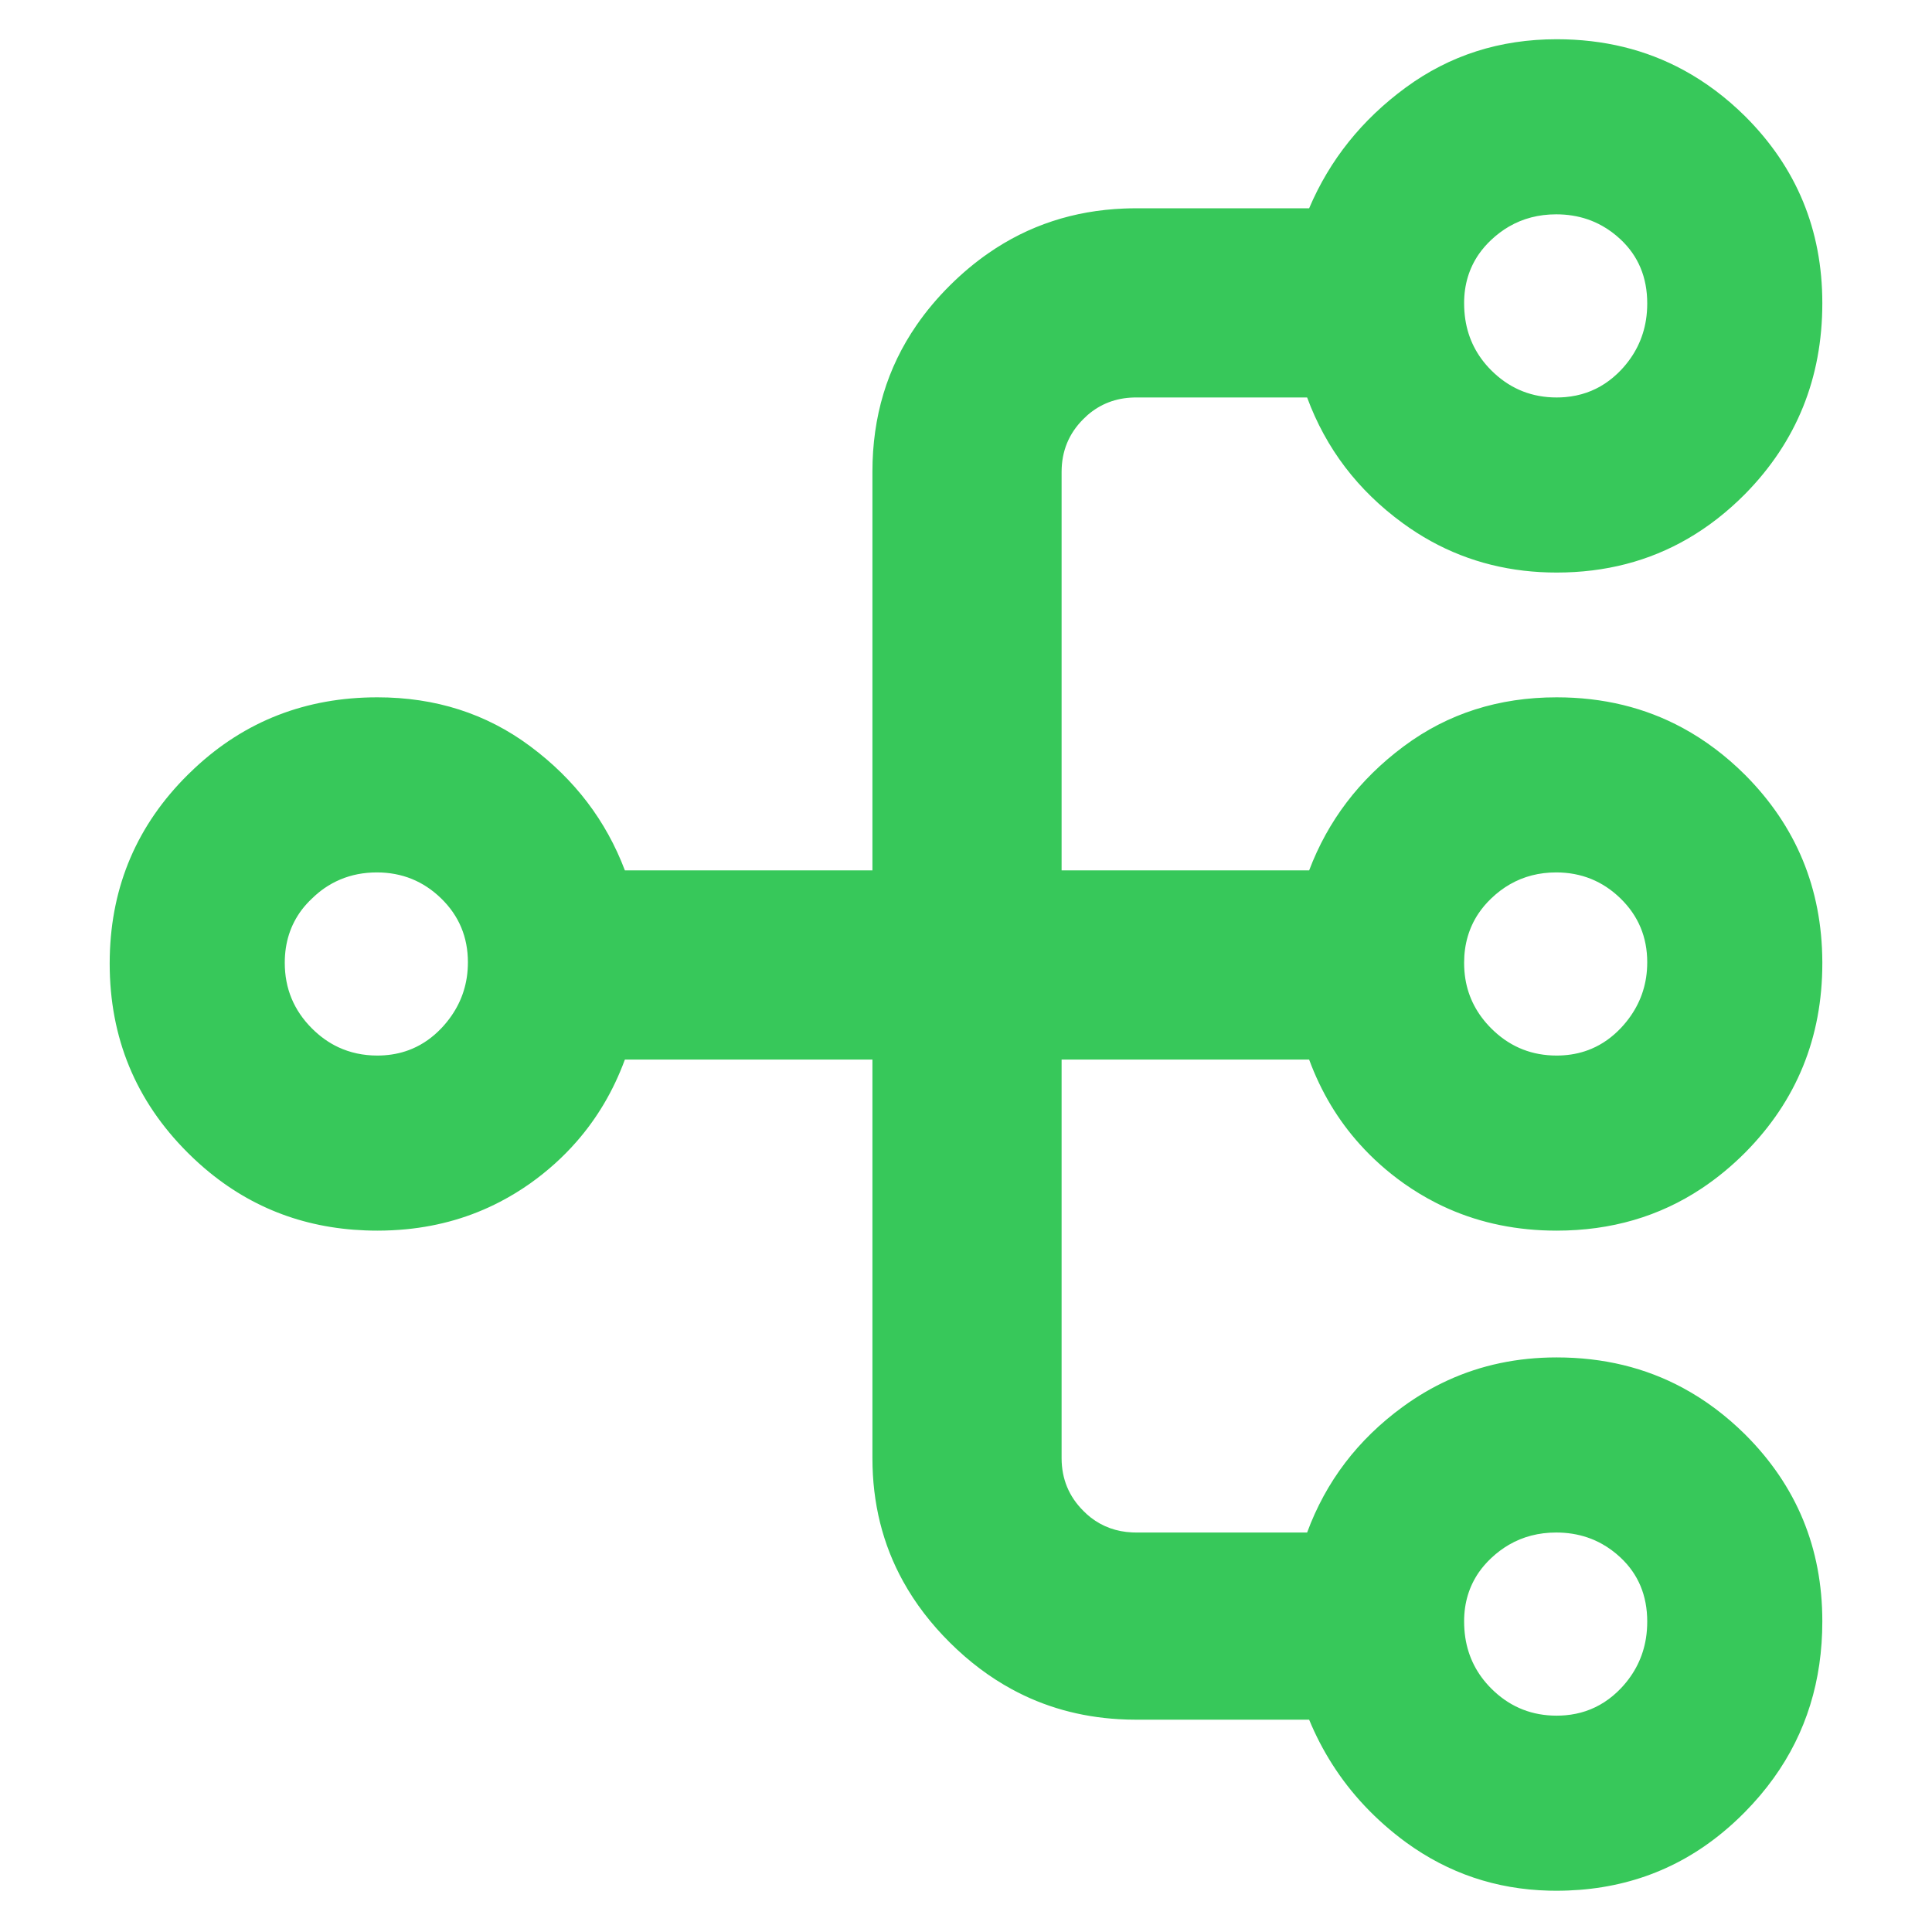 <svg height="48" viewBox="0 -960 960 960" width="48" xmlns="http://www.w3.org/2000/svg"><path fill="rgb(55, 200, 90)" d="m866.94-59.5c-3.56 3.601-7.226 6.952-10.998 10.054-23.391 19.297-50.938 28.946-82.642 28.946-.002 0-.003 0-.005 0s-.003 0-.005 0c-1.235 0-2.465-.016-3.689-.048-26.306-.681-49.882-8.665-70.911-23.952-7.543-5.538-14.416-11.597-20.602-18.174-6.064-6.438-11.456-13.374-16.175-20.807-4.391-6.911-8.2-14.25-11.413-22.019h-86c-2.906 0-5.779-.08-8.618-.25-19.279-1.13-36.994-6.09-53.141-14.89-10.939-5.95-21.173-13.65-30.701-23.11-9.515-9.44-17.269-19.59-23.261-30.43-10.203-18.42-15.279-38.86-15.279-61.32v-198h-123c-.018.05-.036.1-.054.14-5.687 15.4-13.726 29-24.115 40.82-6.646 7.58-14.253 14.43-22.831 20.54-4.884 3.45-9.914 6.51-15.093 9.2-14.334 7.46-29.882 12-46.645 13.62-4.657.45-9.411.68-14.262.68-31.953 0-59.737-9.64-83.333-28.88-3.729-3.04-7.354-6.31-10.877-9.83-25.86-25.8-38.79-57.13-38.79-94 0-.01 0-.01 0-.01 0-1.16.013-2.33.039-3.48.794-35.35 13.711-65.45 38.751-90.3 1.086-1.08 2.181-2.13 3.286-3.16 25.16-23.57 55.477-35.34 90.924-35.34 28.824 0 54.075 8.06 75.781 24.19.14.1.28.21.419.31 21.87 16.33 37.47 36.83 46.8 61.5h123v-198.14c0-27.31 7.285-51.58 21.945-72.81 4.758-6.91 10.29-13.5 16.595-19.76 6.096-6.06 12.48-11.4 19.154-16.02 19.852-13.77 42.319-21.15 67.39-22.15 1.956-.08 3.928-.12 5.916-.12h86c10.2-24 26.2-44 48-60s46.79-24 75-24c23.274 0 44.328 5.13 63.167 15.4 10.865 5.91 21.01 13.53 30.434 22.84 25.599 25.5 38.399 56.46 38.399 92.88 0 37.24-12.8 68.88-38.399 94.88-8.795 8.86-18.218 16.22-28.268 22.06-19.387 11.29-41.163 16.94-65.333 16.94-5.573 0-11.029-.31-16.367-.93-22.017-2.57-42.032-10.42-60.053-23.57-22.39-16.33-38.25-37.17-47.58-62.5h-84.99c-.42 0-.838.01-1.253.02-8.808.25-16.438 3.17-22.891 8.76-.705.62-1.394 1.27-2.066 1.96-7.19 7.16-10.8 15.92-10.8 26.26v198h123c9.33-24.67 24.93-45.17 46.8-61.5.14-.1.279-.21.419-.31 21.706-16.13 46.967-24.19 75.781-24.19 23.073 0 43.965 5.09 62.68 15.25 11.049 6 21.356 13.75 30.921 23.27 25.422 25.52 38.221 56.47 38.397 92.84.001.25.002.51.002.76 0 36.96-12.8 68.36-38.399 94.16-6.778 6.78-13.929 12.67-21.452 17.67-21.058 14.03-45.105 21.05-72.149 21.05-2.455 0-4.887-.06-7.294-.17-18.991-.92-36.483-5.43-52.477-13.54-5.581-2.83-10.99-6.09-16.229-9.79-8.179-5.83-15.474-12.32-21.895-19.49-10.848-12.06-19.201-26.03-25.059-41.88-.015-.05-.031-.09-.046-.13h-123v198 .18c.042 10.24 3.652 18.94 10.8 26.06 1.194 1.22 2.44 2.34 3.737 3.35 5.926 4.57 12.787 7.03 20.582 7.37.624.03 1.255.04 1.891.04h84.99c9.33-25.33 25.19-46.17 47.58-62.5 7.13-5.2 14.572-9.57 22.327-13.12 16.59-7.59 34.605-11.38 54.093-11.38 23.176 0 44.151 5.09 62.93 15.27 10.955 5.93 21.178 13.59 30.671 22.97 25.599 25.5 38.399 56.46 38.399 92.88 0 29.47-8.015 55.43-24.144 77.865-4.245 5.917-9.051 11.589-14.416 17.015zm-48.44-94.75c0-12.93-4.43-23.53-13.28-31.82-2.854-2.67-5.896-4.91-9.128-6.72-2.356-1.32-4.803-2.41-7.345-3.27-4.808-1.62-9.97-2.44-15.487-2.44-8.726.01-16.492 2.04-23.498 6.1-3.084 1.8-6.005 3.99-8.762 6.58-2.374 2.23-4.435 4.6-6.183 7.11-4.821 7.01-7.307 15.11-7.307 24.31 0 2.78.192 5.46.579 8.05 1.485 9.78 5.78 18.23 12.891 25.35 8.448 8.46 18.522 12.94 30.228 13.45.754.03 1.514.05 2.282.05 1.519 0 3.009-.07 4.47-.2 3.47-.31 6.789-.99 9.949-2.05 6.572-2.2 12.435-6.01 17.591-11.43.036-.04.071-.07.107-.11 6.662-7.11 10.789-15.36 12.276-24.78.411-2.64.617-5.36.617-8.18zm0-327.6c0-12.53-4.43-23.1-13.28-31.72-8.841-8.61-19.497-12.92-31.96-12.93-8.505.01-16.097 1.97-22.964 5.9-3.281 1.88-6.38 4.22-9.296 7.01-2.49 2.38-4.635 4.92-6.436 7.62-4.655 7.04-7.054 15.17-7.054 24.37 0 2.75.205 5.41.617 7.99 1.52 9.35 5.802 17.55 12.853 24.61 8.448 8.46 18.521 12.94 30.228 13.45.753.03 1.514.05 2.282.05 1.213 0 2.407-.04 3.583-.13 4.888-.35 9.484-1.43 13.761-3.25 5.4-2.29 10.288-5.76 14.666-10.4.033-.03.065-.07.098-.1 6.775-7.29 10.93-15.61 12.356-24.97.364-2.43.546-4.93.546-7.5zm0-327.4c0-12.93-4.43-23.53-13.28-31.82-2.854-2.67-5.896-4.91-9.128-6.72-2.356-1.32-4.803-2.41-7.345-3.27-4.808-1.62-9.97-2.44-15.487-2.44-8.726.01-16.492 2.04-23.498 6.1-3.084 1.8-6.005 3.99-8.762 6.58-2.387 2.24-4.458 4.63-6.212 7.15-4.802 7-7.278 15.09-7.278 24.27 0 2.79.195 5.49.587 8.1 1.492 9.76 5.785 18.19 12.883 25.3 8.441 8.45 18.504 12.93 30.198 13.45.763.03 1.534.05 2.312.05 1.467 0 2.907-.06 4.321-.18 3.709-.33 7.247-1.07 10.603-2.24 6.368-2.22 12.063-5.98 17.086-11.26 6.734-7.14 10.899-15.45 12.389-24.93.408-2.62.611-5.34.611-8.14zm-586 327.4c0-12.53-4.43-23.1-13.28-31.72-8.841-8.61-19.497-12.92-31.96-12.93-3.281 0-6.439.3-9.471.88-6.04 1.18-11.606 3.52-16.698 7.04-2.088 1.46-4.086 3.12-5.991 4.98-1.939 1.81-3.665 3.72-5.181 5.71-5.613 7.49-8.419 16.25-8.419 26.3 0 12.73 4.49 23.59 13.48 32.59 4.014 4.02 8.394 7.14 13.142 9.36 5.924 2.76 12.403 4.14 19.368 4.14 1.213 0 2.407-.04 3.583-.13 4.888-.35 9.484-1.43 13.761-3.25 5.4-2.29 10.288-5.76 14.666-10.4.033-.03.065-.07.098-.1 6.775-7.29 10.93-15.61 12.356-24.97.364-2.43.546-4.93.546-7.5z"/></svg>
